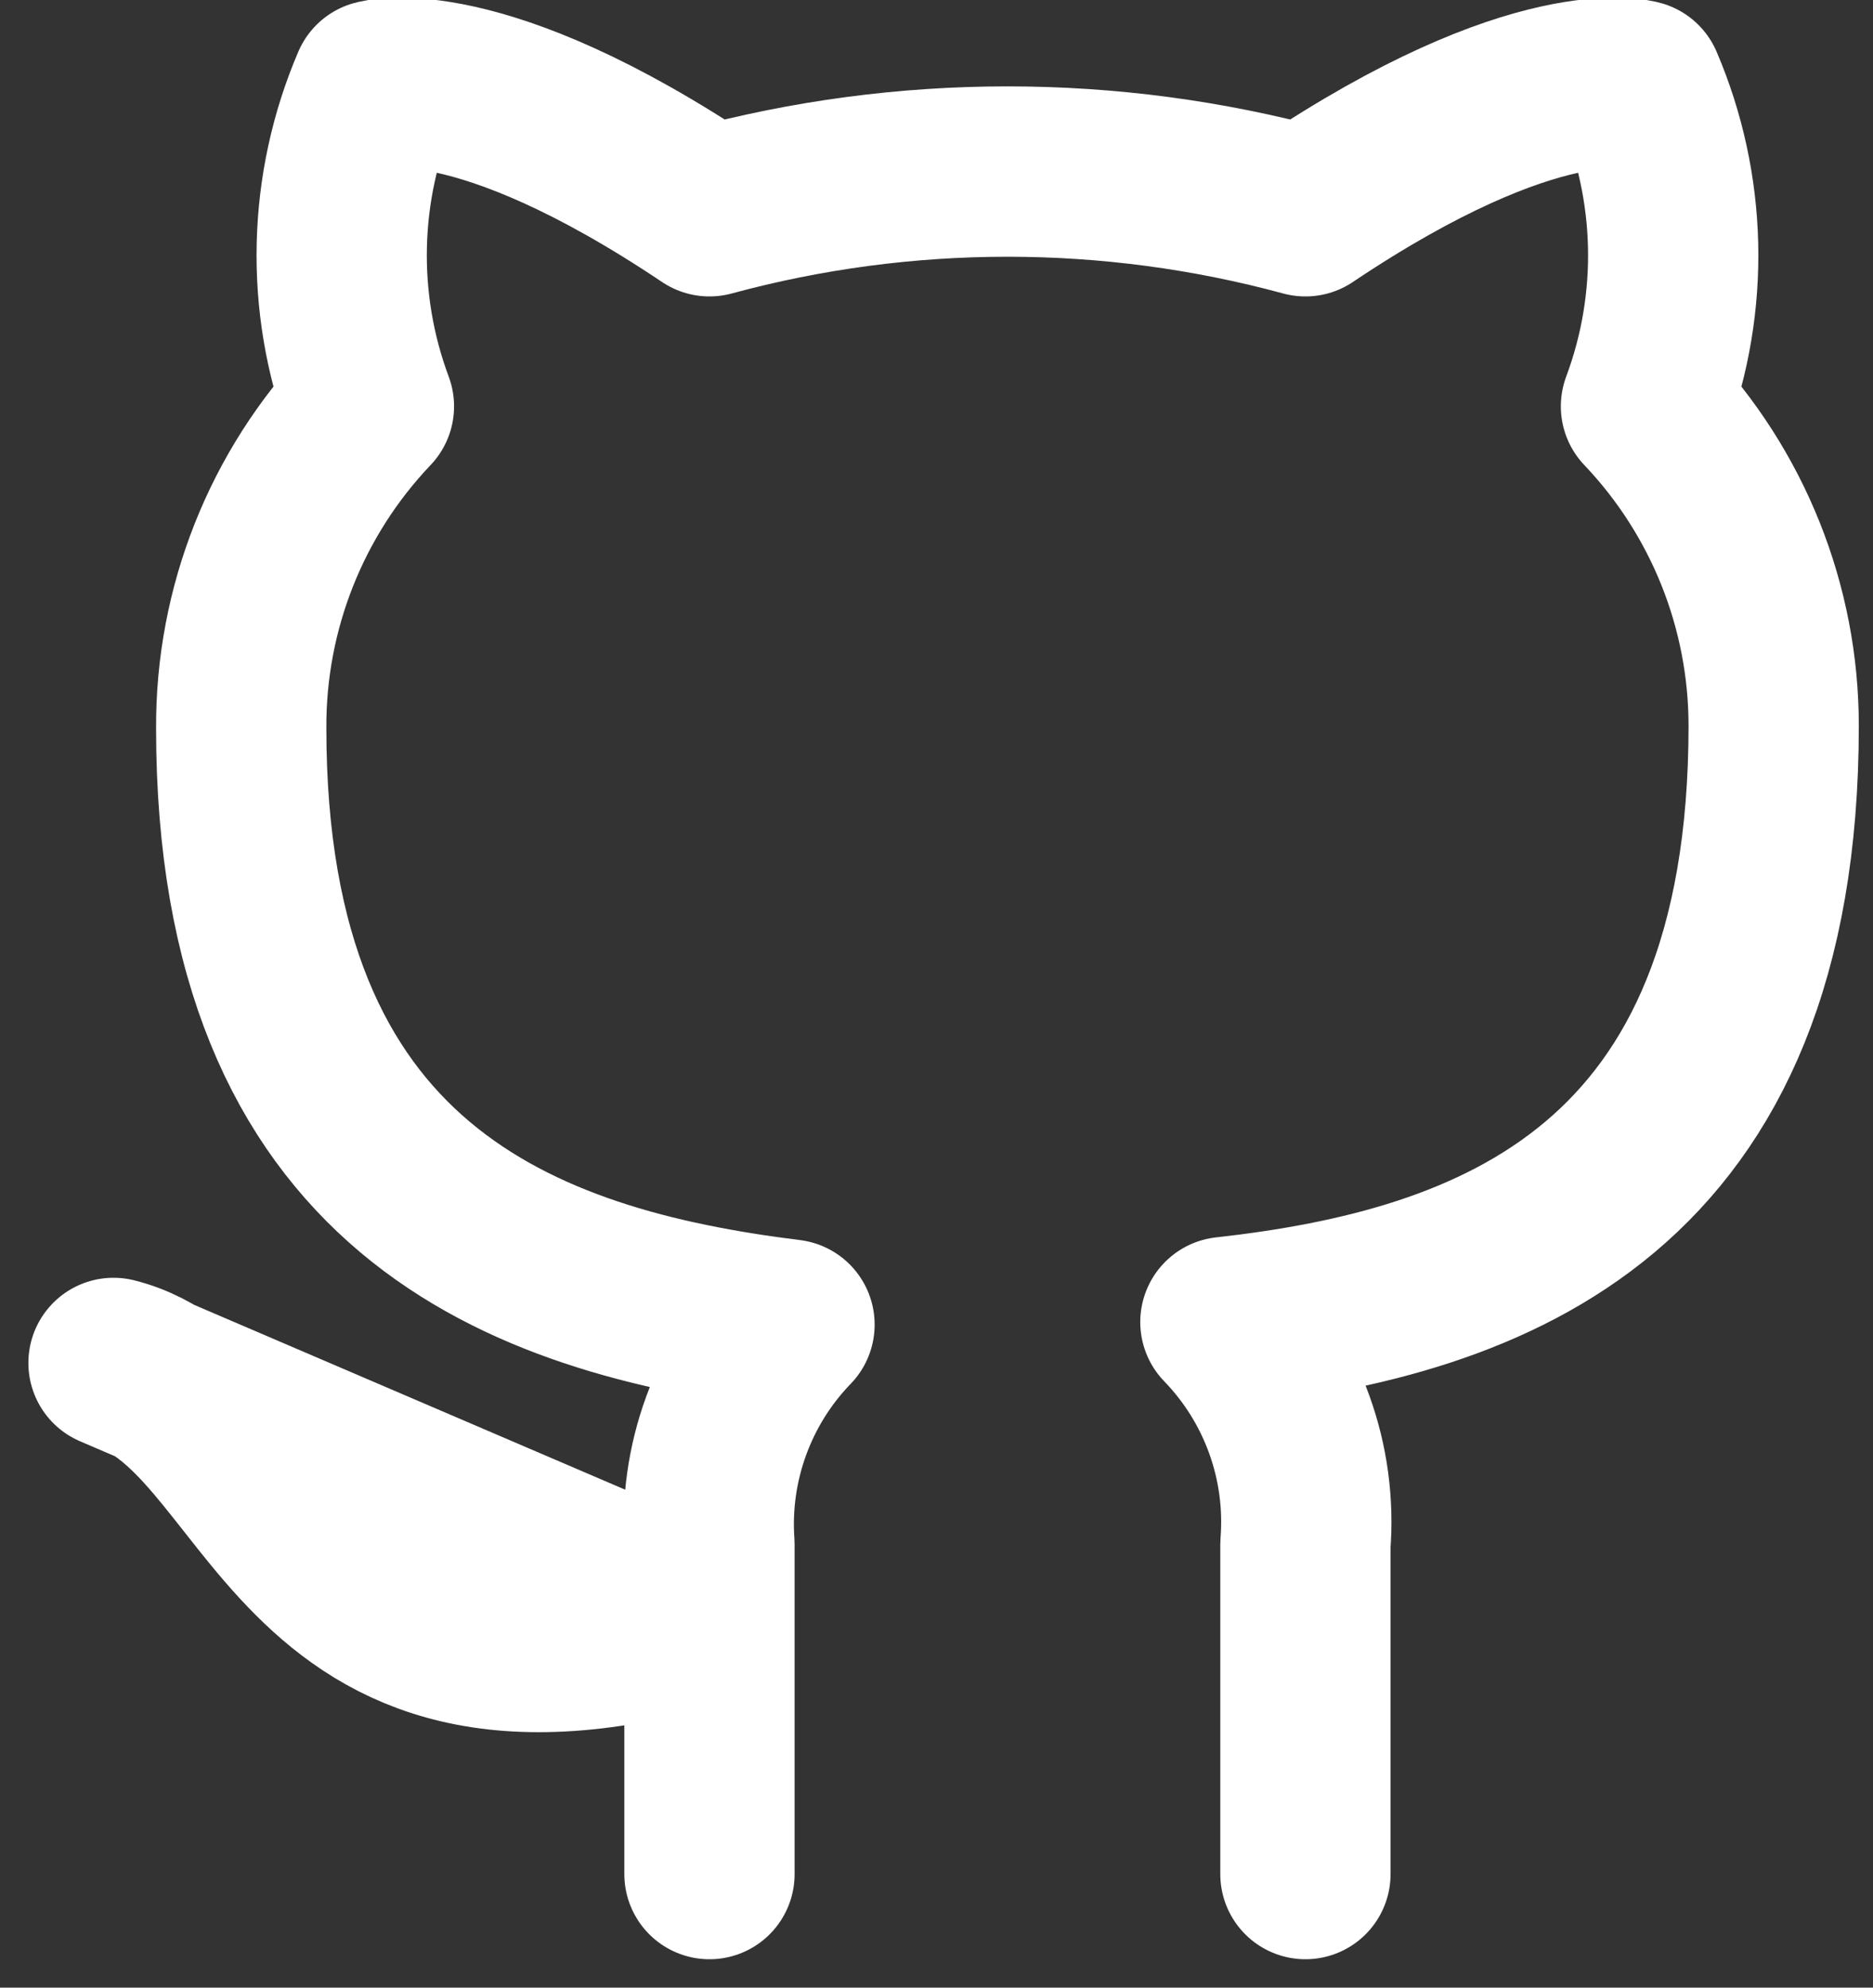 <svg width="33" height="35" viewBox="0 0 33 35" fill="none" xmlns="http://www.w3.org/2000/svg">
<rect x="0" y="0" width="33" height="35" fill="#333333" stroke="none"/>
<path d="M23 33V27.195C23.056 26.48 22.96 25.761 22.716 25.086C22.473 24.411 22.089 23.795 21.59 23.28C26.3 22.755 31.25 20.97 31.25 12.78C31.25 10.686 30.444 8.672 29 7.155C29.684 5.323 29.635 3.297 28.865 1.5C28.865 1.5 27.095 0.975 23 3.72C19.562 2.788 15.938 2.788 12.5 3.72C8.405 0.975 6.635 1.5 6.635 1.5C5.865 3.297 5.816 5.323 6.5 7.155C5.045 8.683 4.239 10.715 4.25 12.825C4.25 20.955 9.2 22.74 13.91 23.325C13.416 23.835 13.036 24.443 12.793 25.11C12.55 25.777 12.45 26.487 12.5 27.195V33M12.5 28.5C5 30.75 5 24.75 2 24L12.5 28.5Z" stroke="white" stroke-width="3" stroke-linecap="round" stroke-linejoin="round"/>
</svg>
